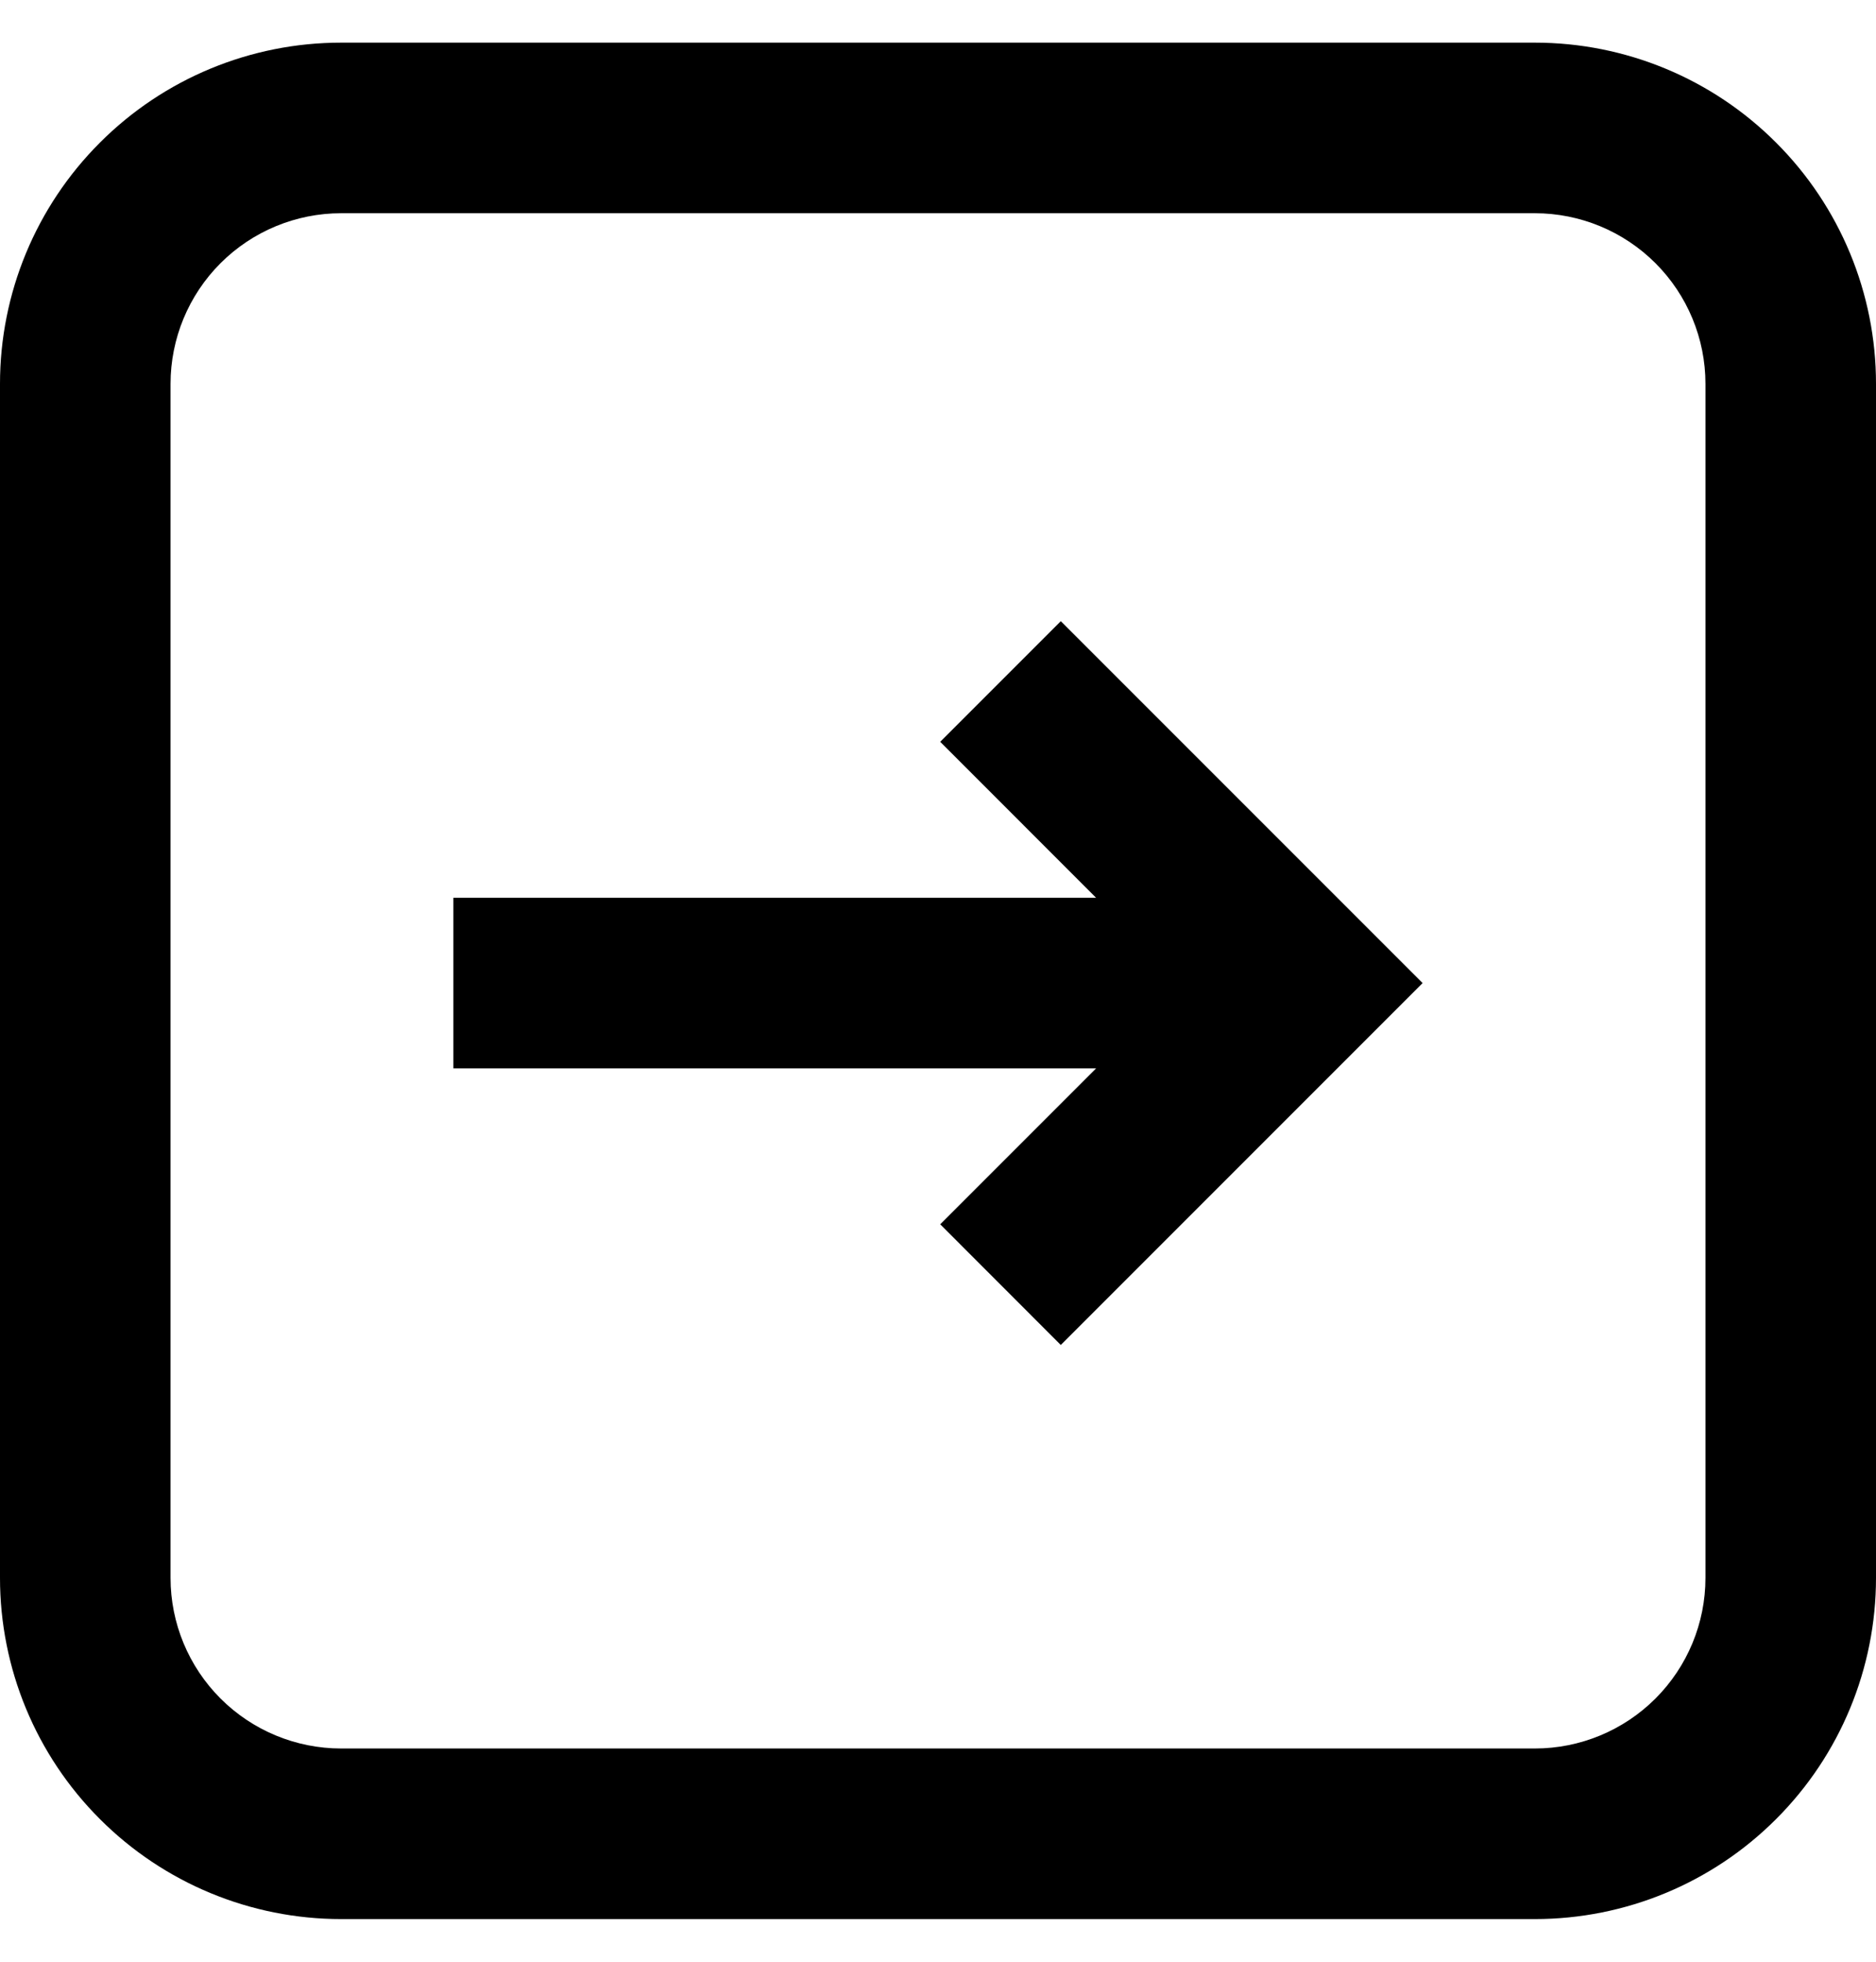 <svg xmlns="http://www.w3.org/2000/svg" width="22" height="23" viewBox="0 0 22 23" fill="none">
    <path
        d="M11.026 14.354L12.44 15.769L16.683 11.526L12.44 7.283L11.026 8.697L12.854 10.526L5.317 10.526L5.317 12.526L12.854 12.526L11.026 14.354Z"
        fill="currentColor" />
    <path fill-rule="evenodd" clip-rule="evenodd"
        d="M4 0.5C2.939 0.5 1.922 0.921 1.172 1.672C0.421 2.422 -1.28474e-07 3.439 -1.74846e-07 4.5L-7.86805e-07 18.5C-8.33177e-07 19.561 0.421 20.578 1.172 21.328C1.922 22.079 2.939 22.5 4 22.5L18 22.5C19.061 22.5 20.078 22.079 20.828 21.328C21.579 20.578 22 19.561 22 18.5L22 4.5C22 3.439 21.579 2.422 20.828 1.672C20.078 0.921 19.061 0.5 18 0.5L4 0.5ZM2 4.5L2 18.5C2 19.03 2.211 19.539 2.586 19.914C2.961 20.289 3.47 20.5 4 20.5L18 20.5C18.53 20.5 19.039 20.289 19.414 19.914C19.789 19.539 20 19.03 20 18.5L20 4.5C20 3.97 19.789 3.461 19.414 3.086C19.039 2.711 18.53 2.5 18 2.5L4 2.5C3.47 2.5 2.961 2.711 2.586 3.086C2.211 3.461 2 3.97 2 4.5Z"
        fill="currentColor" />
</svg>